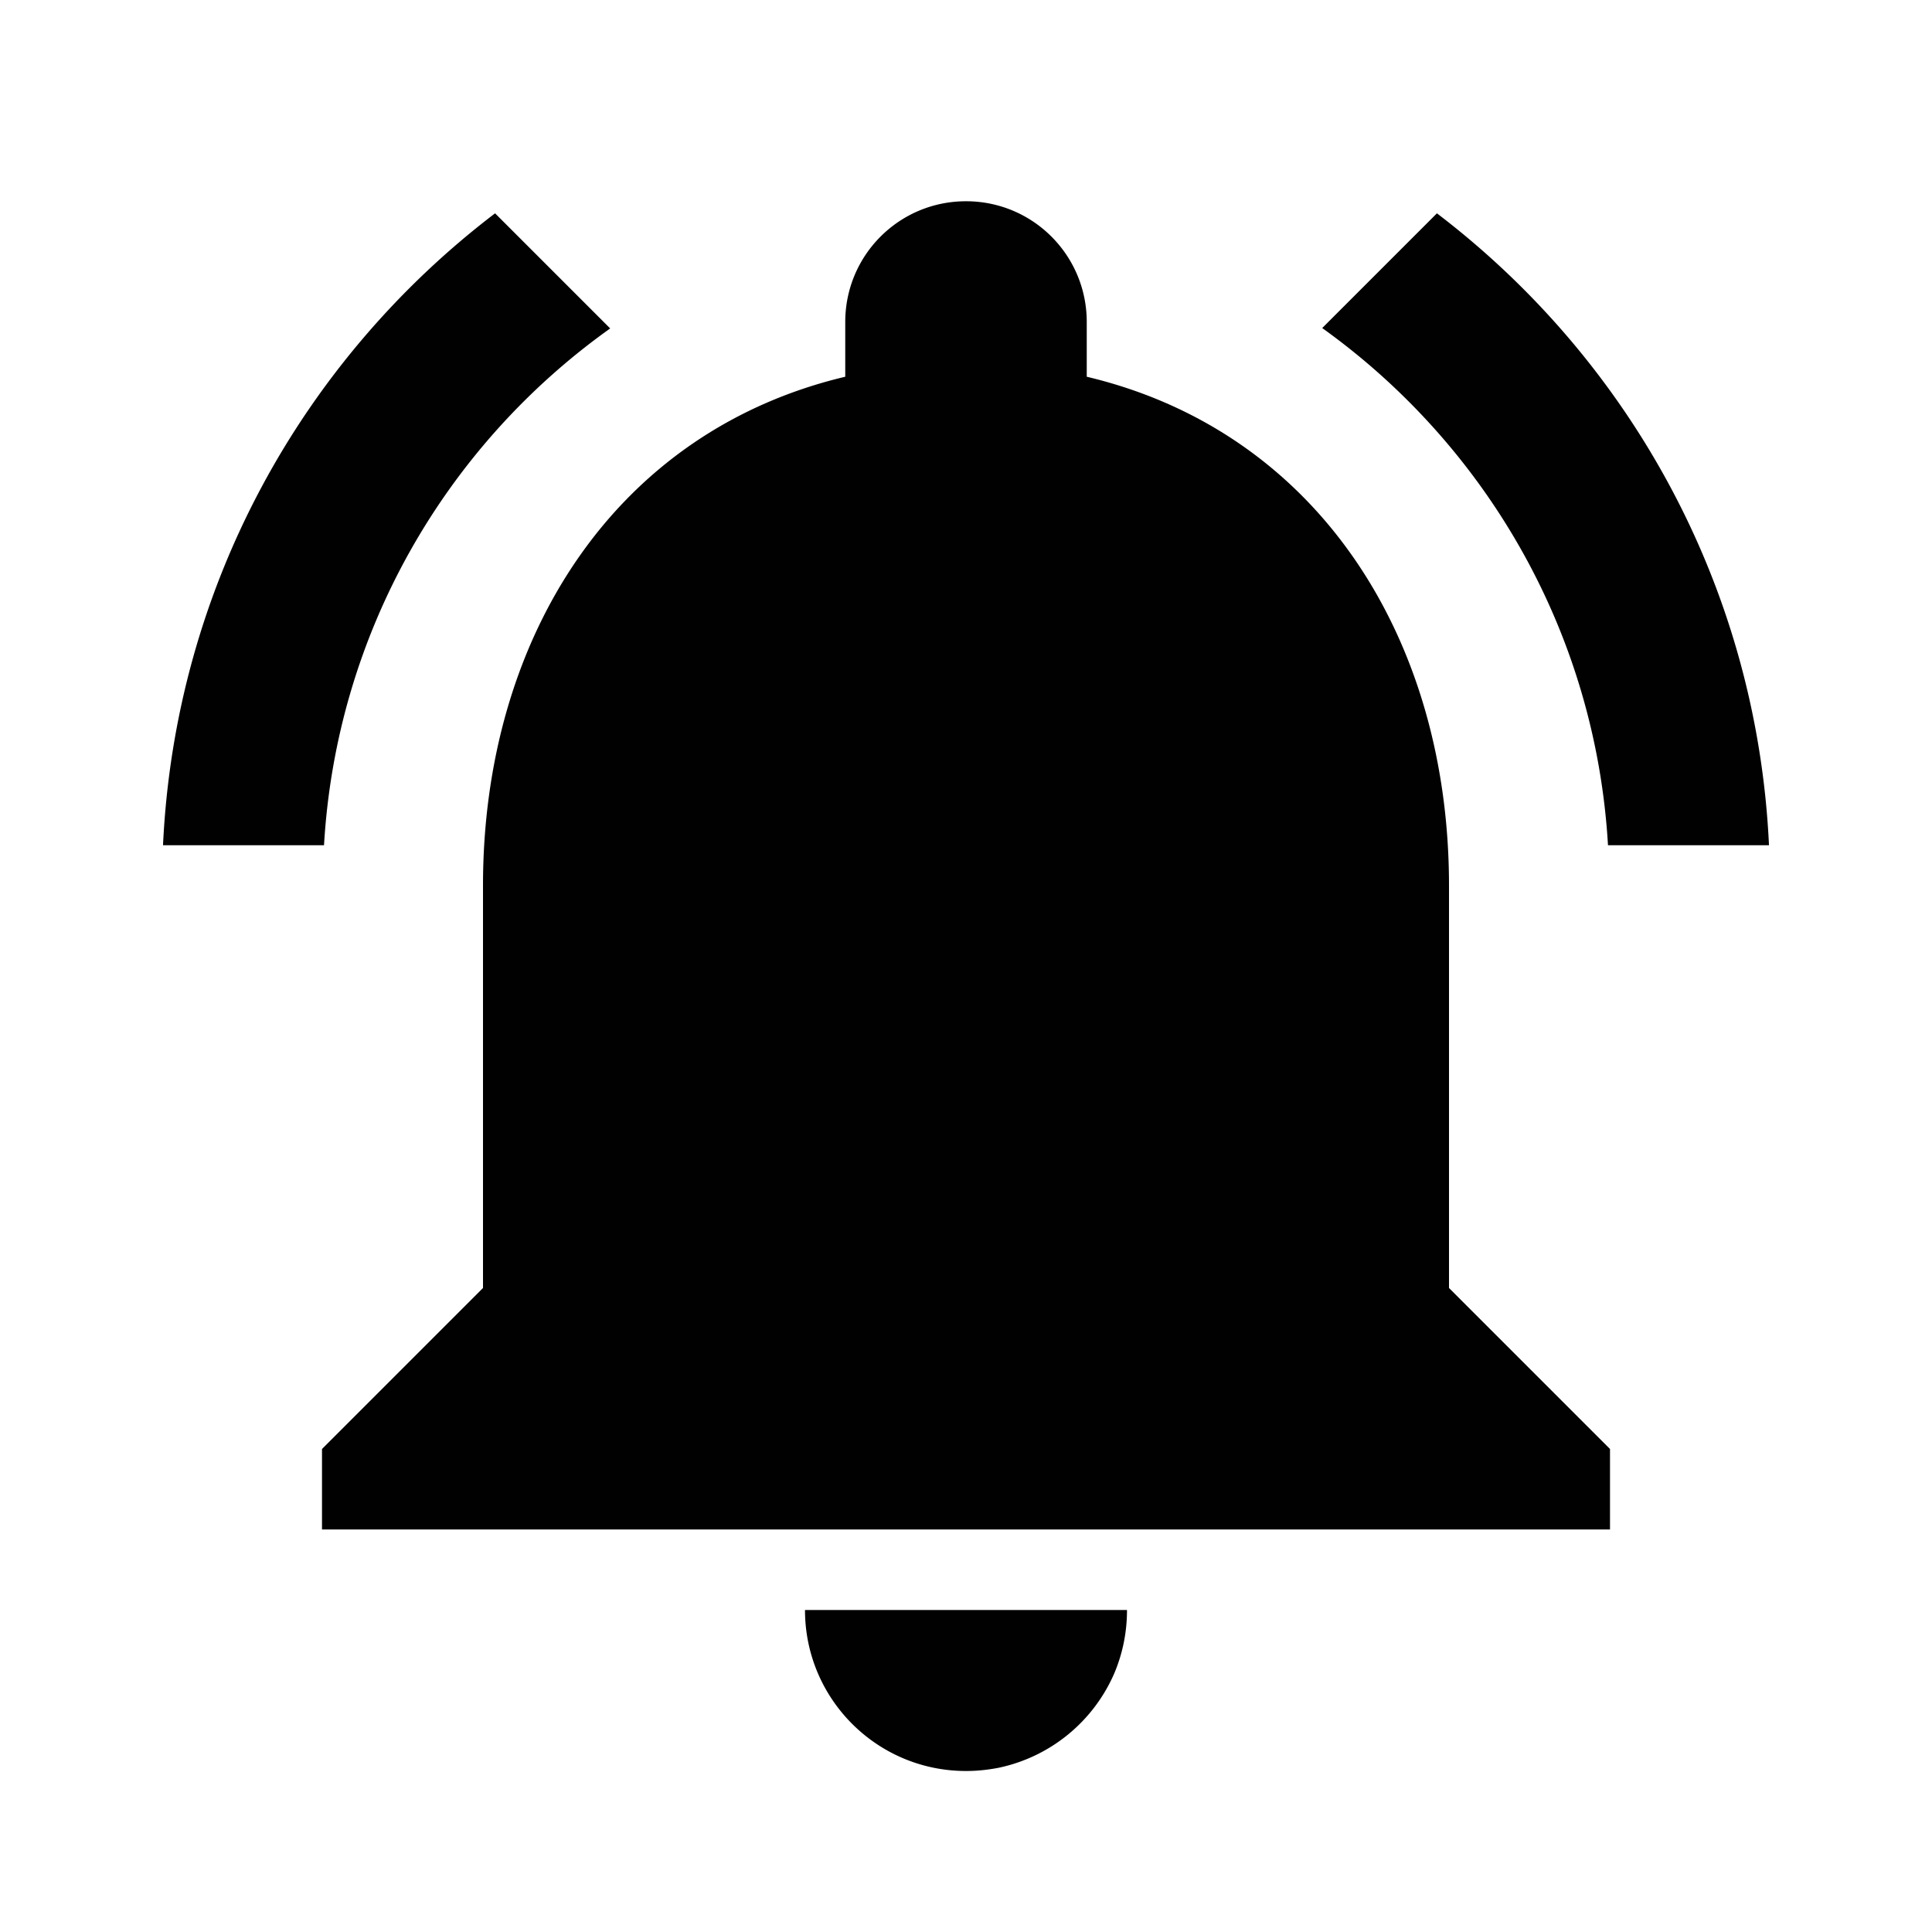 <svg class="svg-icon" style="width: 1em; height: 1em;vertical-align: middle;fill: currentColor;overflow: hidden;" viewBox="0 0 1024 1024" version="1.1" xmlns="http://www.w3.org/2000/svg"><path d="M323.413 174.08L262.4 113.067C160.213 190.933 92.8 311.253 86.4 448h85.333c6.613-113.067 64.853-212.053 151.68-273.92zM852.267 448h85.333c-6.4-136.747-73.813-257.067-176-334.933l-60.8 60.8c86.613 62.08 144.853 161.067 151.467 274.133zM768 469.333c0-131.2-69.76-240.64-192-269.653V170.667c0-35.413-28.587-64-64-64s-64 28.587-64 64v29.013c-122.24 29.013-192 138.453-192 269.653v213.333l-85.333 85.333v42.667h682.667v-42.667l-85.333-85.333V469.333zM512 938.667c5.973 0 11.733-0.64 17.28-1.707a86.187 86.187 0 0 0 61.44-50.347c4.267-10.24 6.613-21.333 6.613-33.28h-170.667c0 47.147 38.187 85.333 85.333 85.333z" fill="#010101" /></svg>